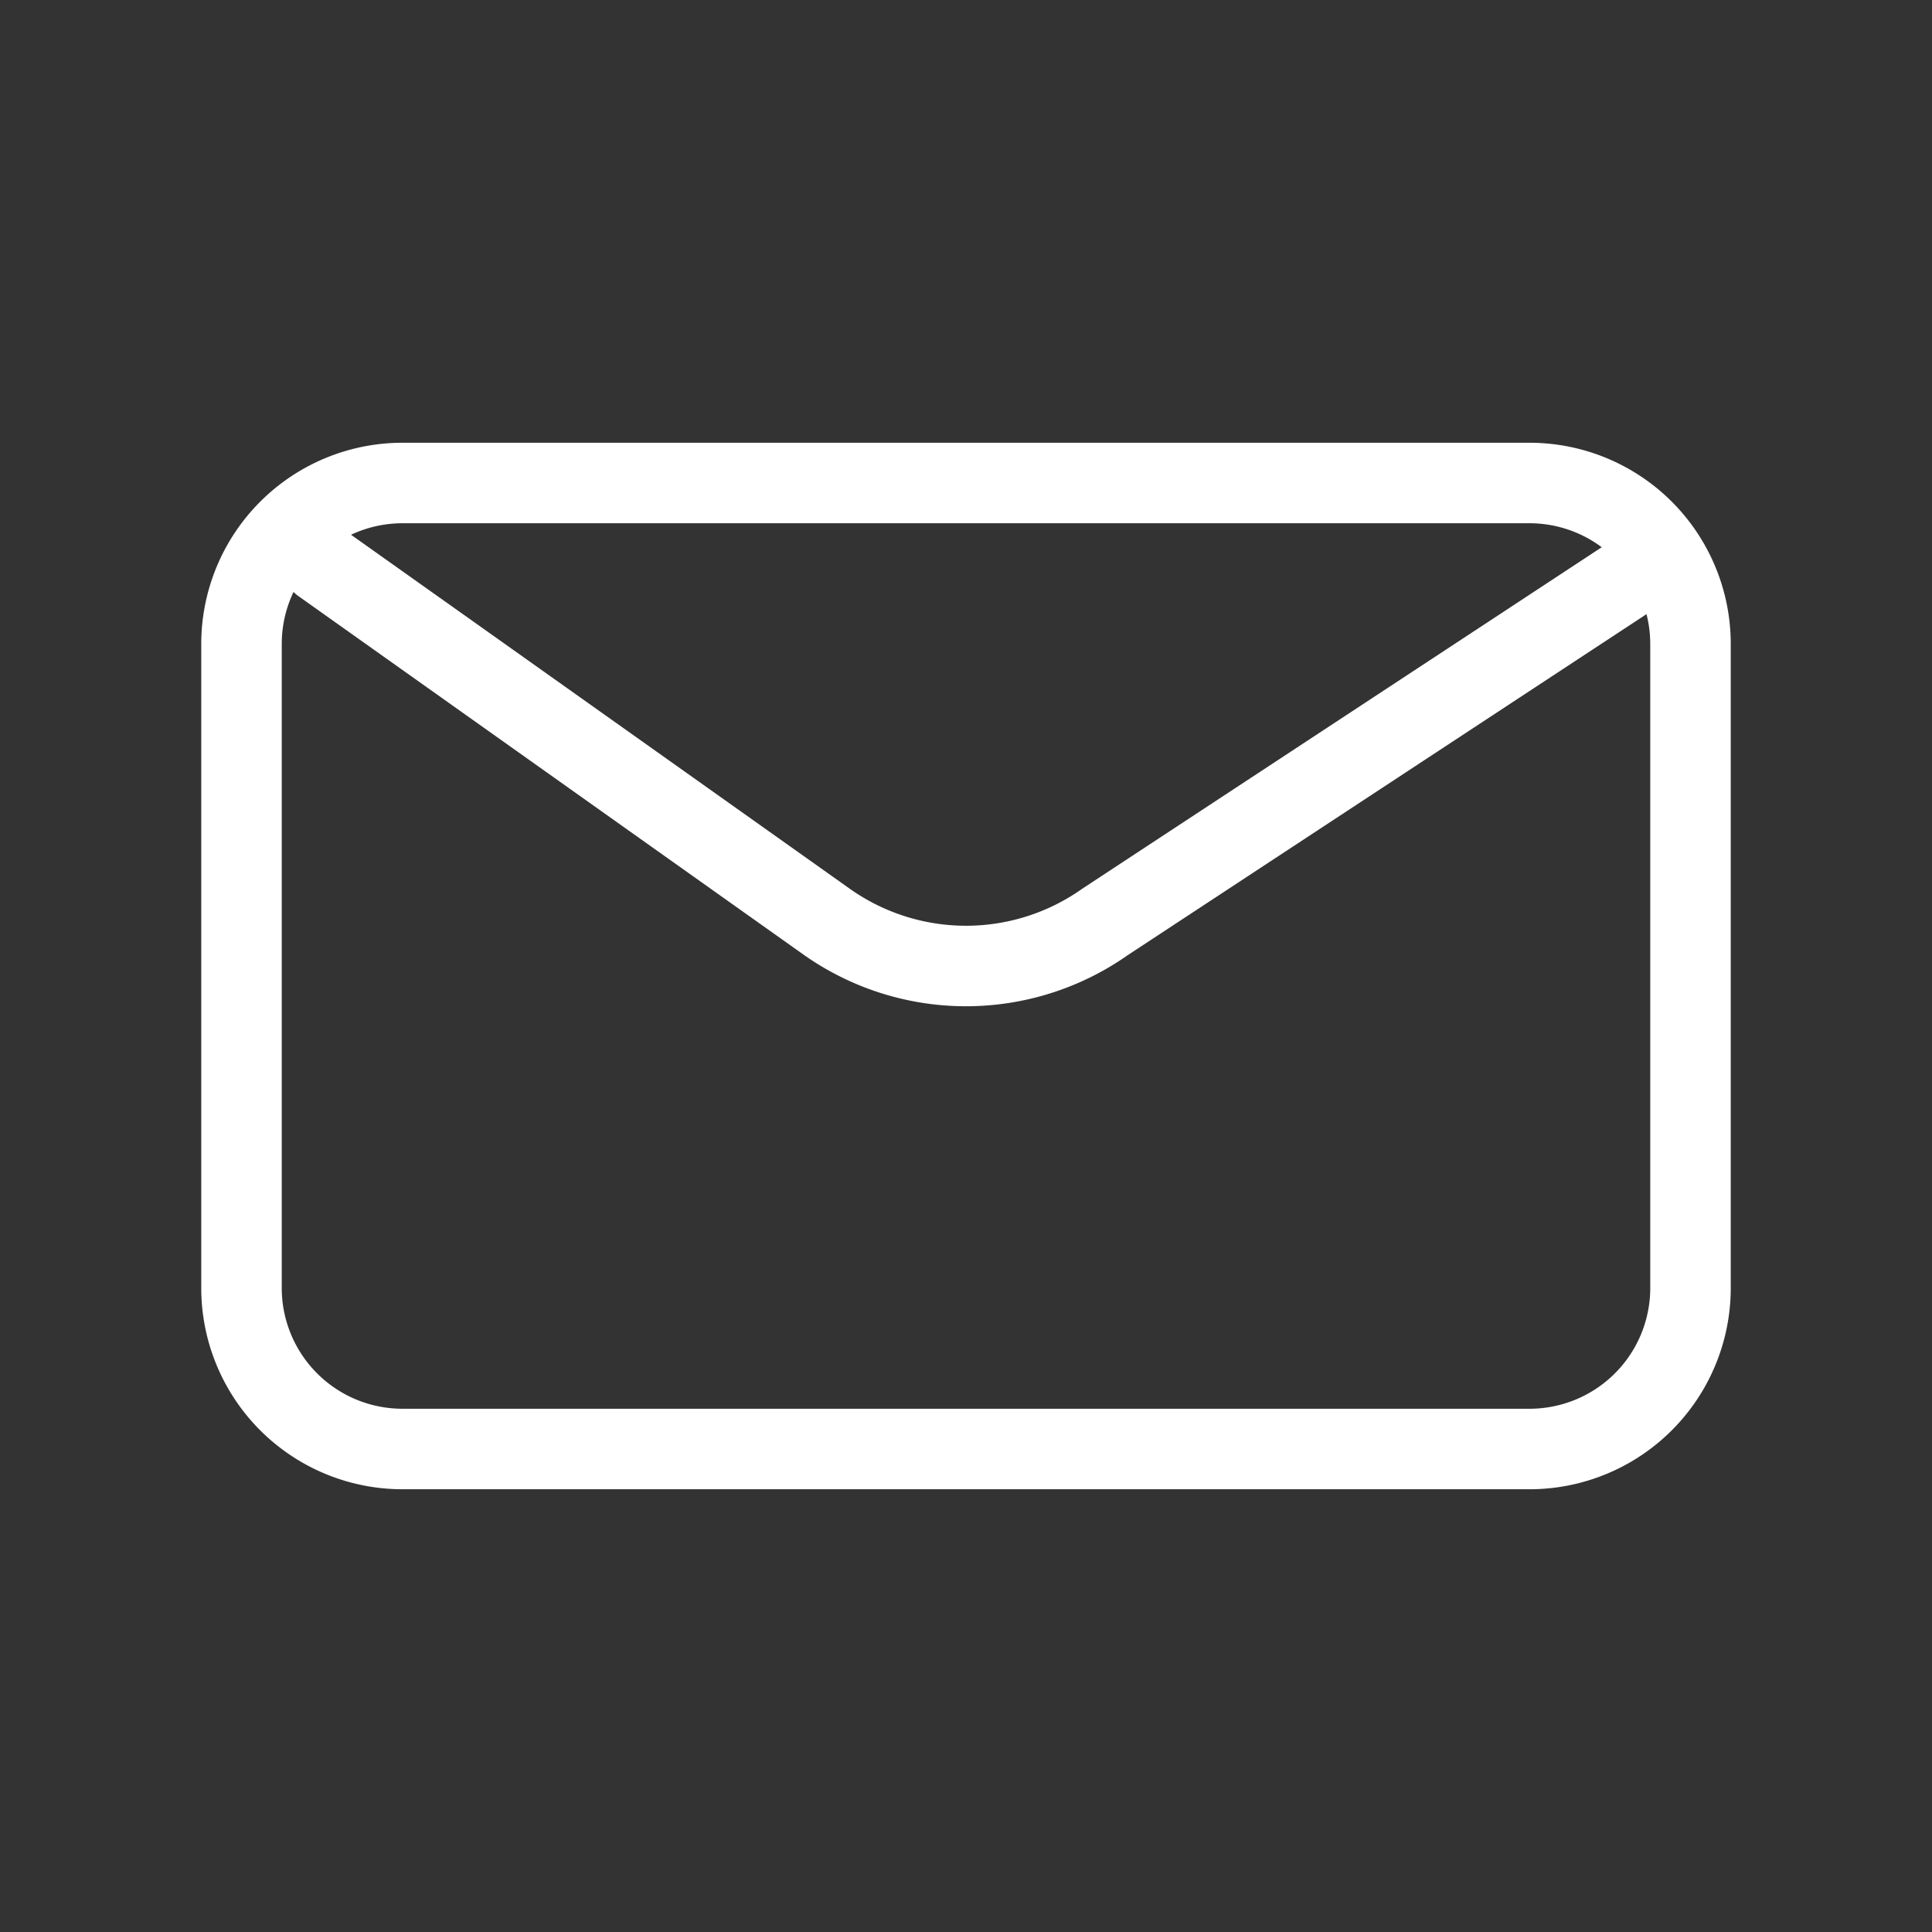 <svg width="24" height="24" fill="none" xmlns="http://www.w3.org/2000/svg"><rect width="100%" height="100%" fill="#333333" stroke="none"/><path fill-rule="evenodd" clip-rule="evenodd" d="M3 8a2 2 0 0 1 2-2h14a2 2 0 0 1 2 2v8a2 2 0 0 1-2 2H5a2 2 0 0 1-2-2V8z" stroke="#fff" stroke-linecap="round" stroke-linejoin="round"/><path d="M20.5 7l-6.771 4.451a2.997 2.997 0 0 1-3.458 0L4 7" stroke="#fff" stroke-linecap="round" stroke-linejoin="round"/></svg>
